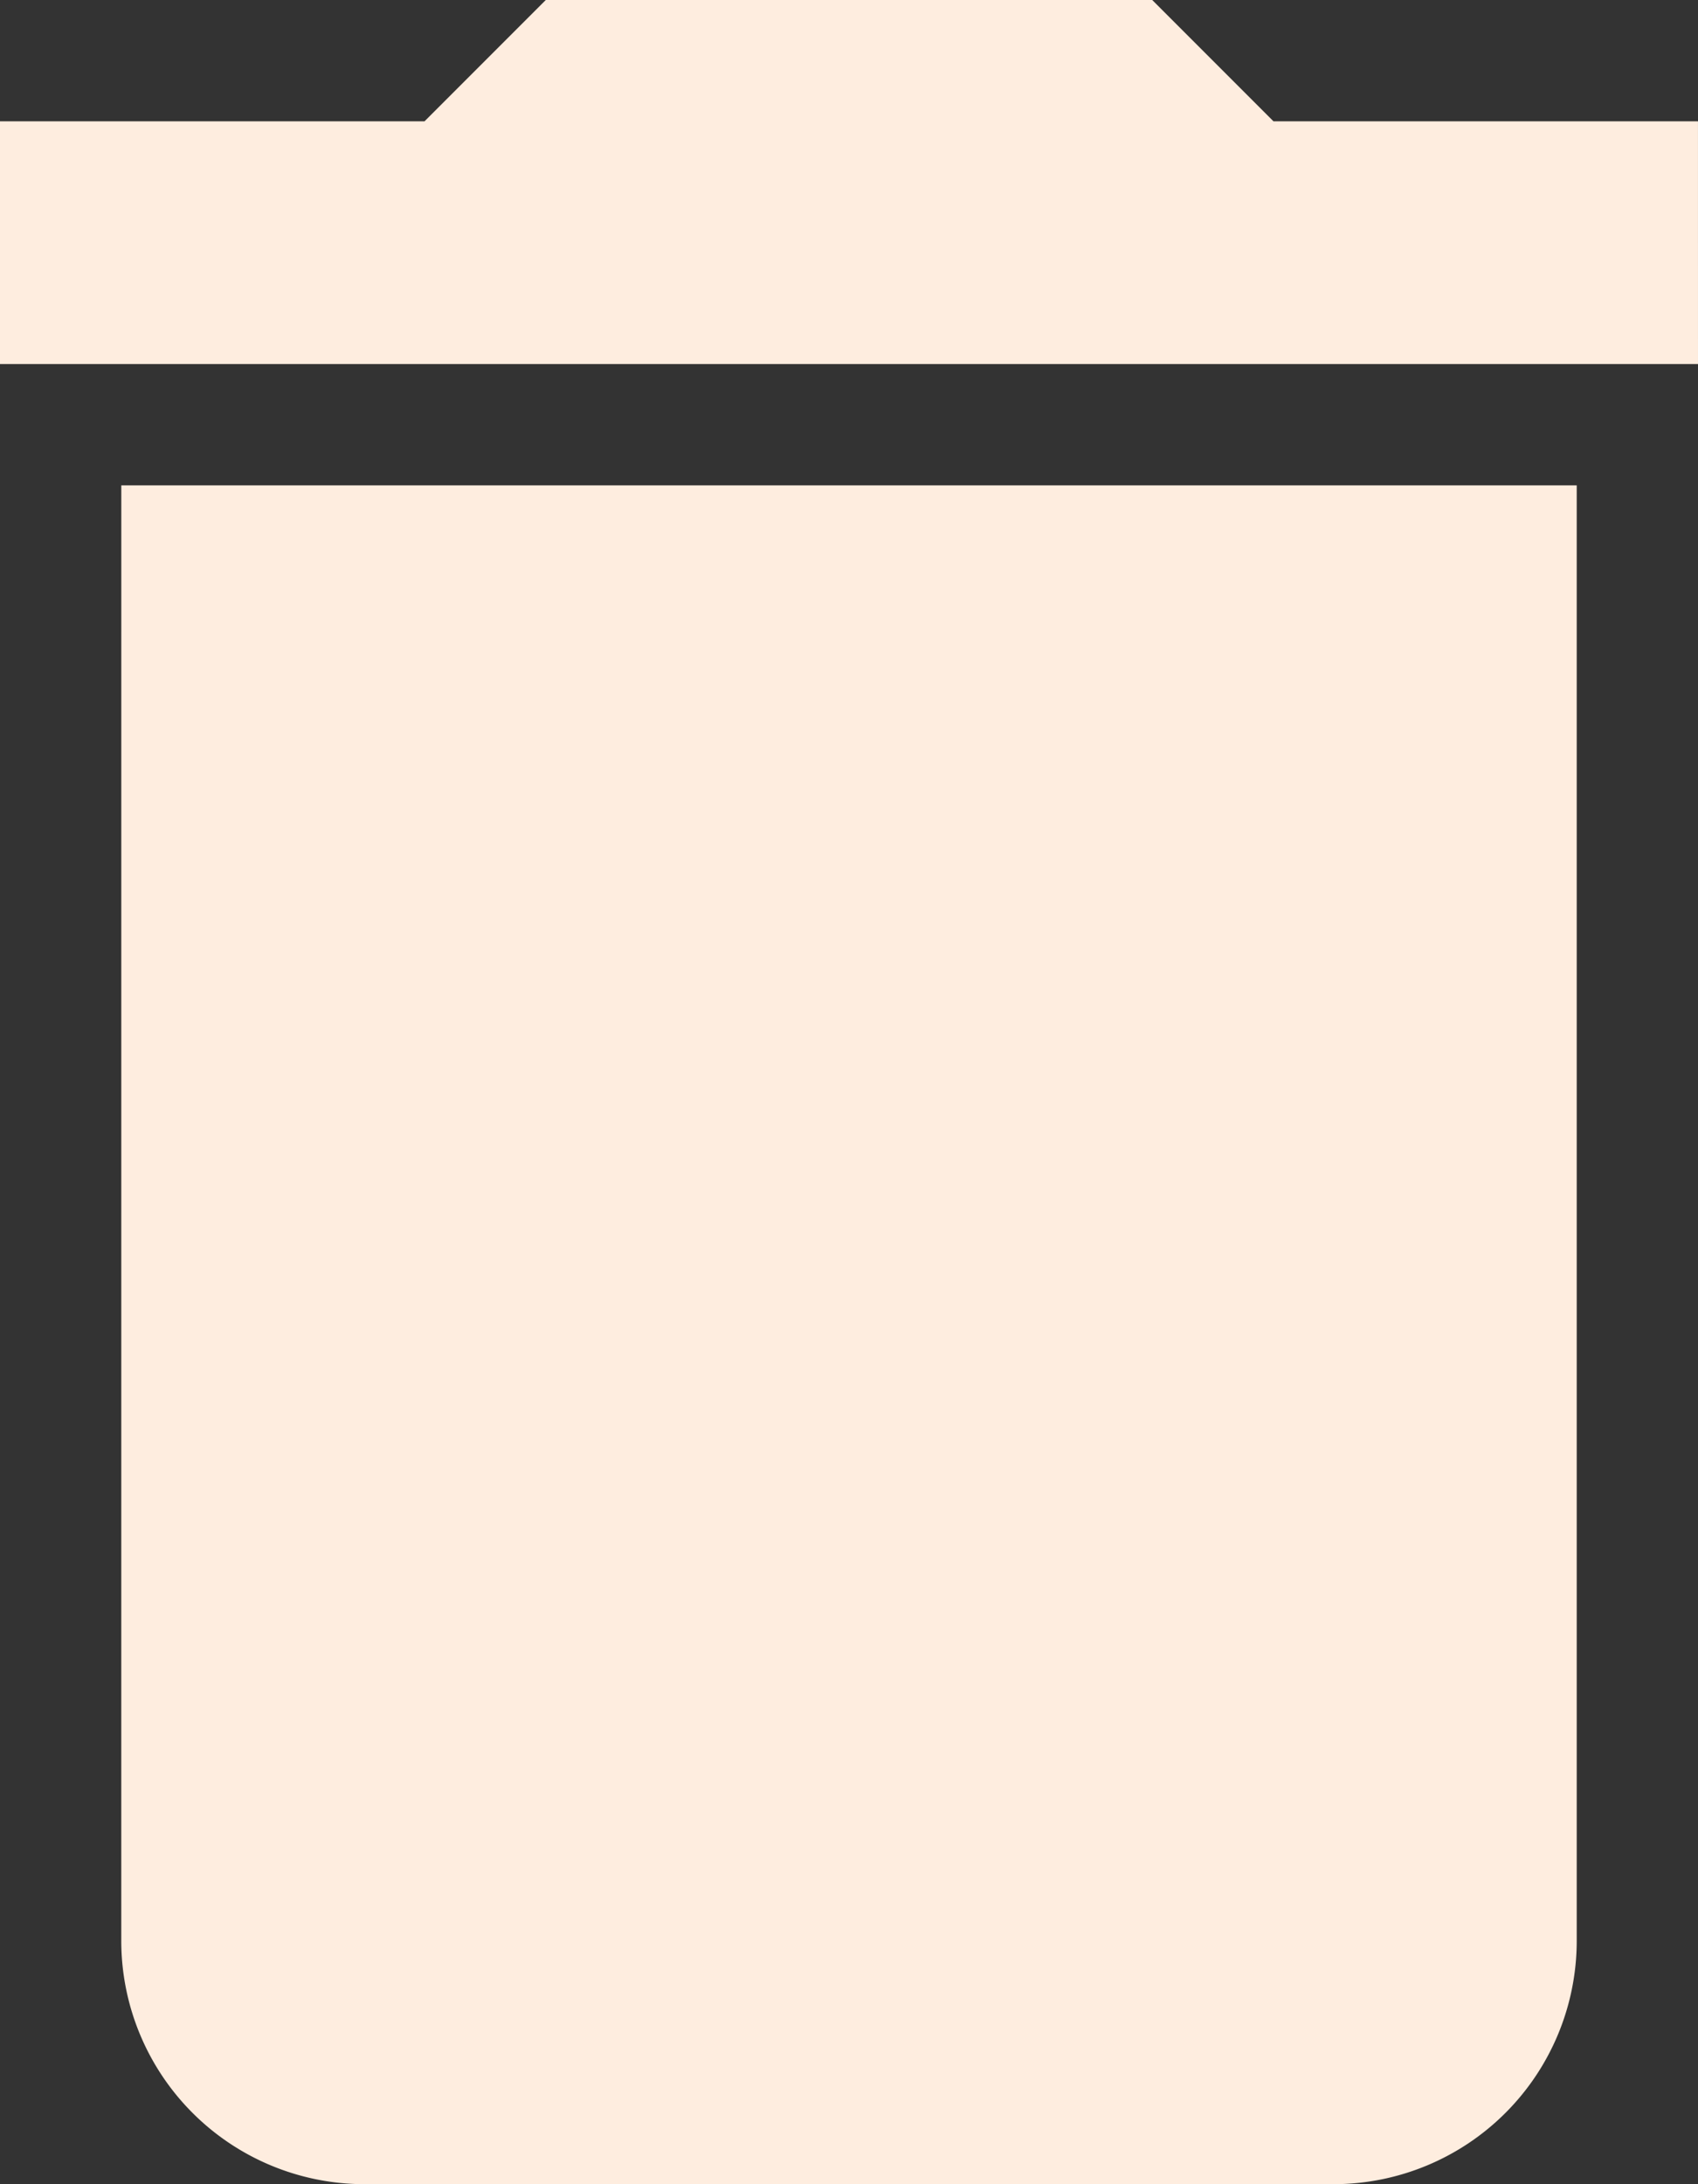 <svg xmlns="http://www.w3.org/2000/svg" width="60.667" height="78" viewBox="0 0 60.667 78">
  <rect x="0" y="0" width="60.667" height="78" fill="#333333" stroke="none"/>
  <path id="Tracé_6352" data-name="Tracé 6352" d="M9.333,72.333A8.692,8.692,0,0,0,18,81H52.667a8.692,8.692,0,0,0,8.667-8.667v-52h-52Zm56.333-65H50.5L46.167,3H24.5L20.167,7.333H5V16H65.667Z" transform="translate(-5 -3)" fill="#feeddf"/>
</svg>
